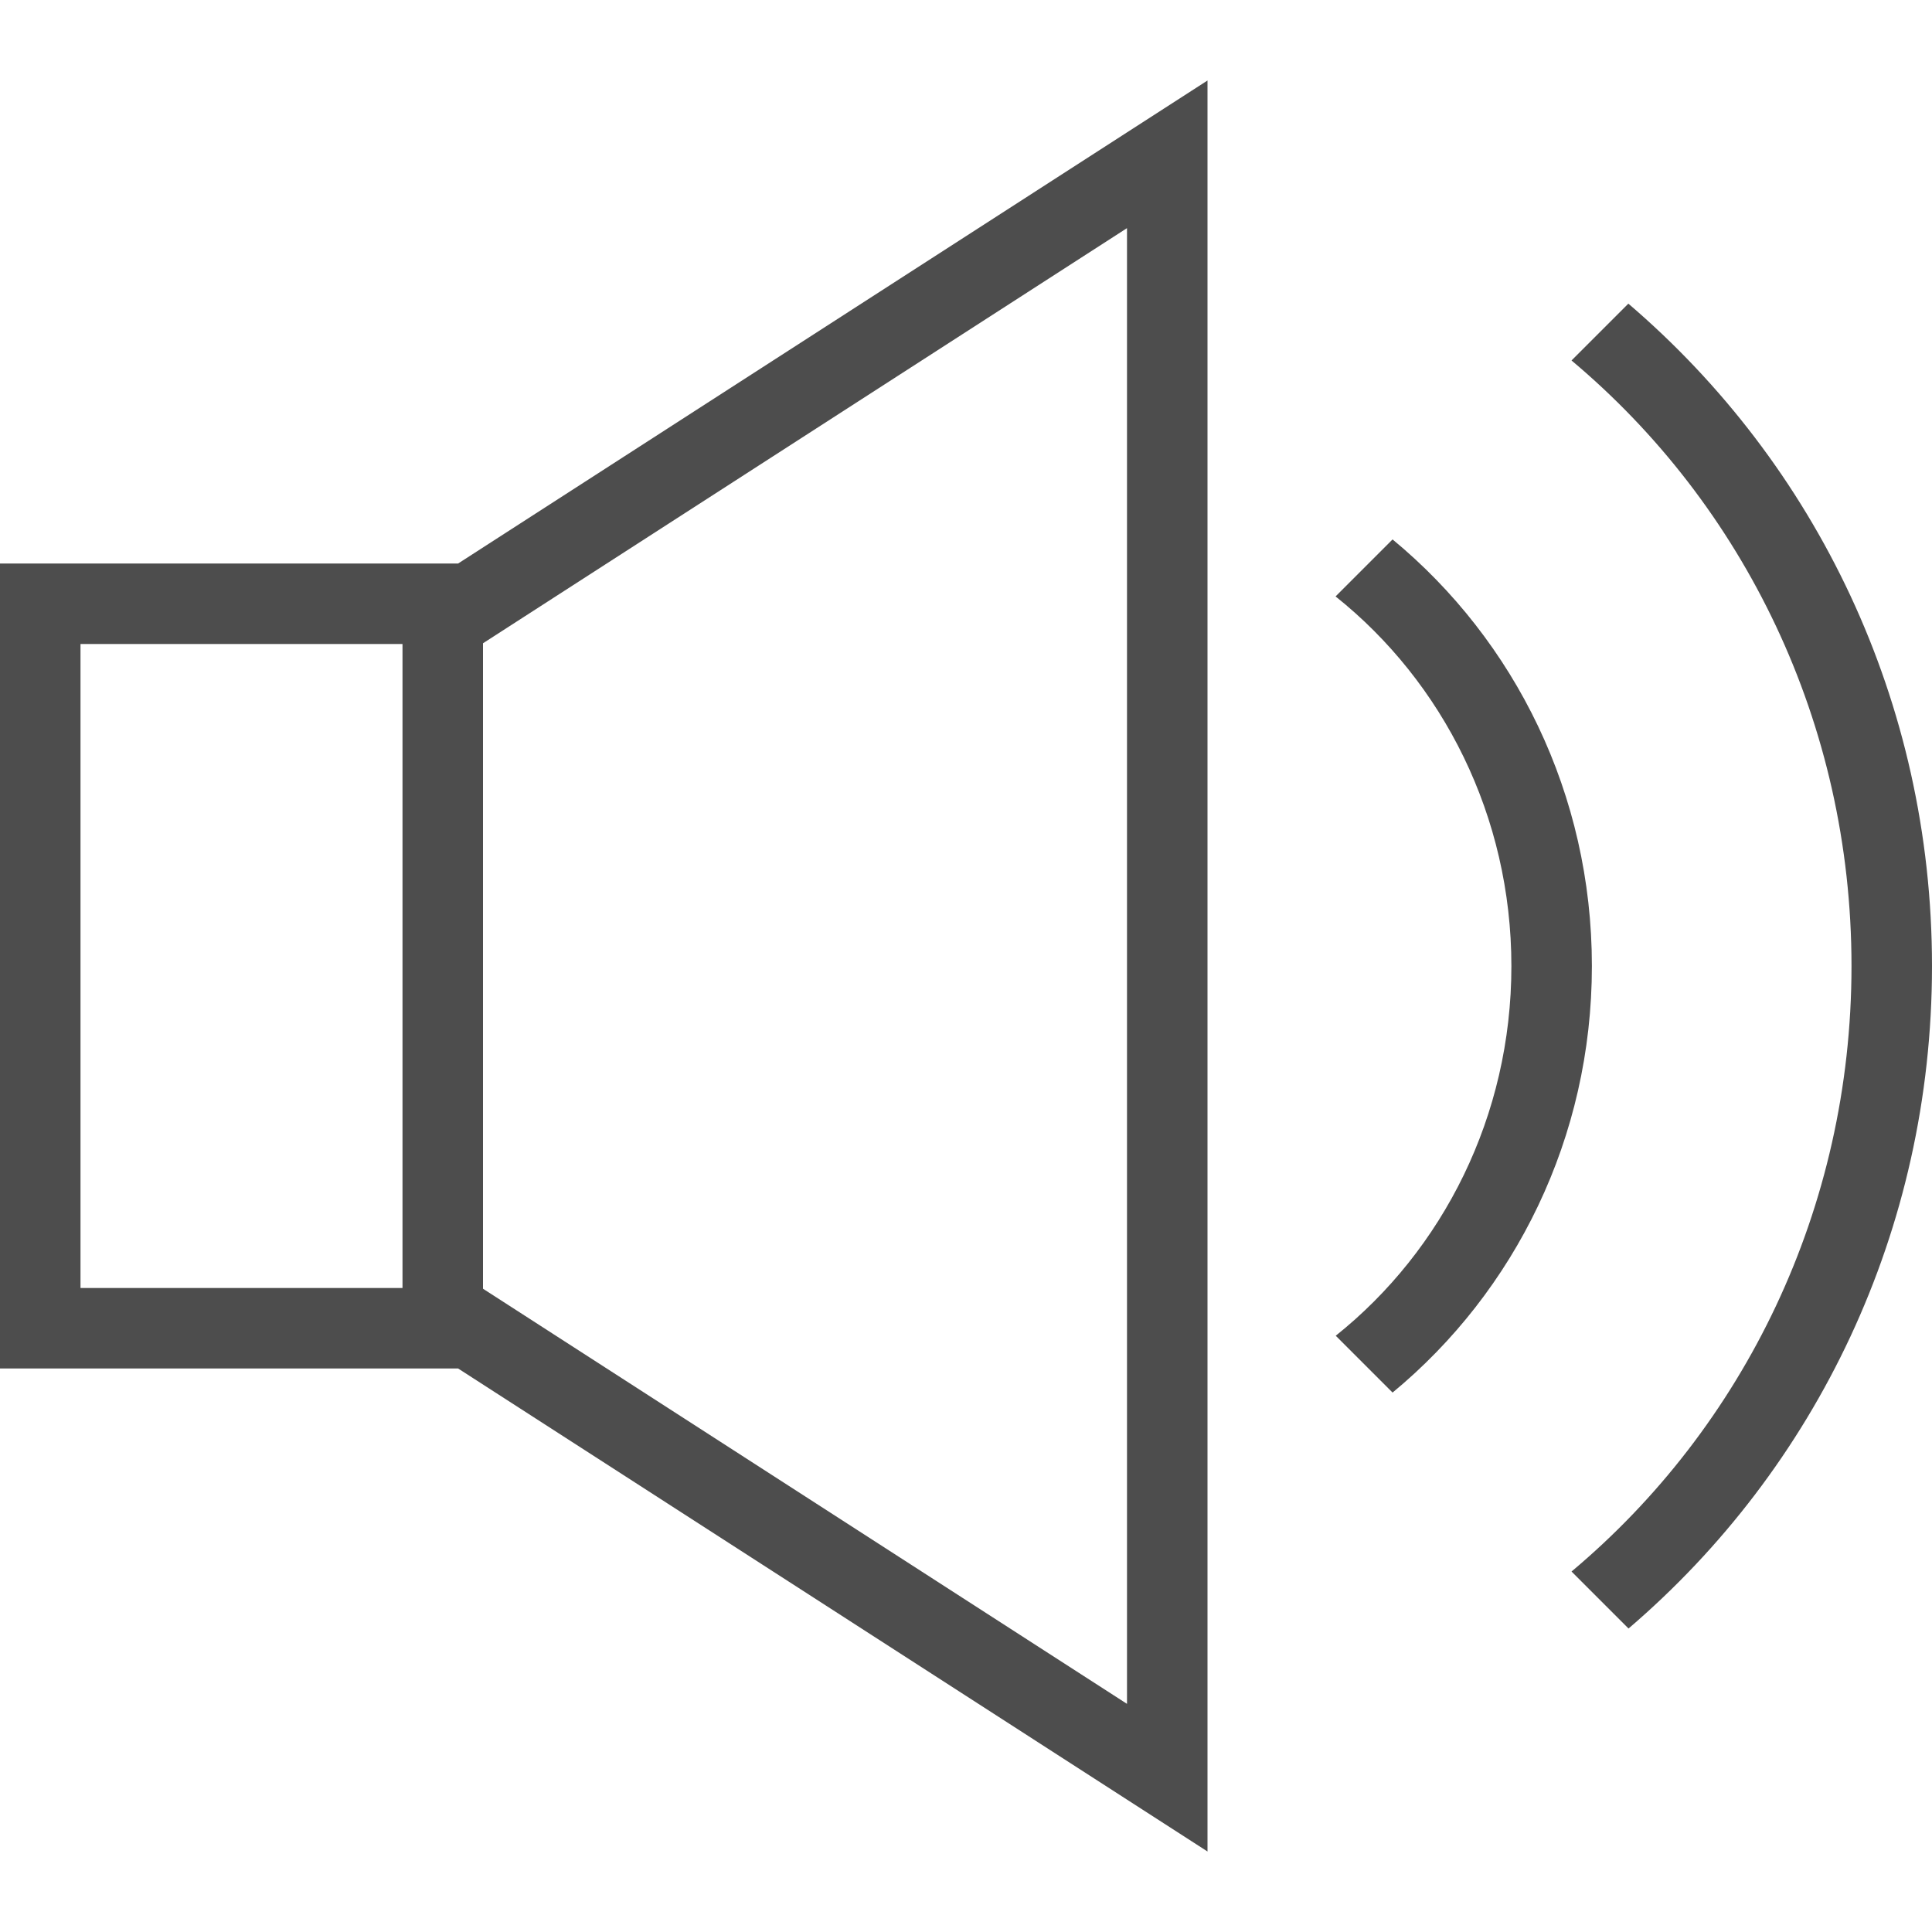 <svg width="24" height="24" viewBox="0 0 24 24" fill="none" xmlns="http://www.w3.org/2000/svg">
<path fill-rule="evenodd" clip-rule="evenodd" d="M15 23L5.691 17H0V7H5.691L15 1V23ZM6 7.991V16.009L14 21.166V2.834L6 7.991ZM20.228 3.772C22.555 5.761 24 8.714 24 12.001C24 15.289 22.555 18.242 20.23 20.23L19.522 19.522C21.658 17.731 23 15.021 23 12C23 8.979 21.658 6.269 19.522 4.478L20.228 3.772ZM17.299 6.701C18.82 7.958 19.775 9.868 19.775 12C19.775 14.132 18.82 16.042 17.299 17.299L16.593 16.593C17.924 15.53 18.775 13.864 18.775 12.002C18.775 10.139 17.924 8.473 16.591 7.409L17.299 6.701ZM5 8H1V16H5V8Z" fill="#4D4D4D"/>
</svg>
